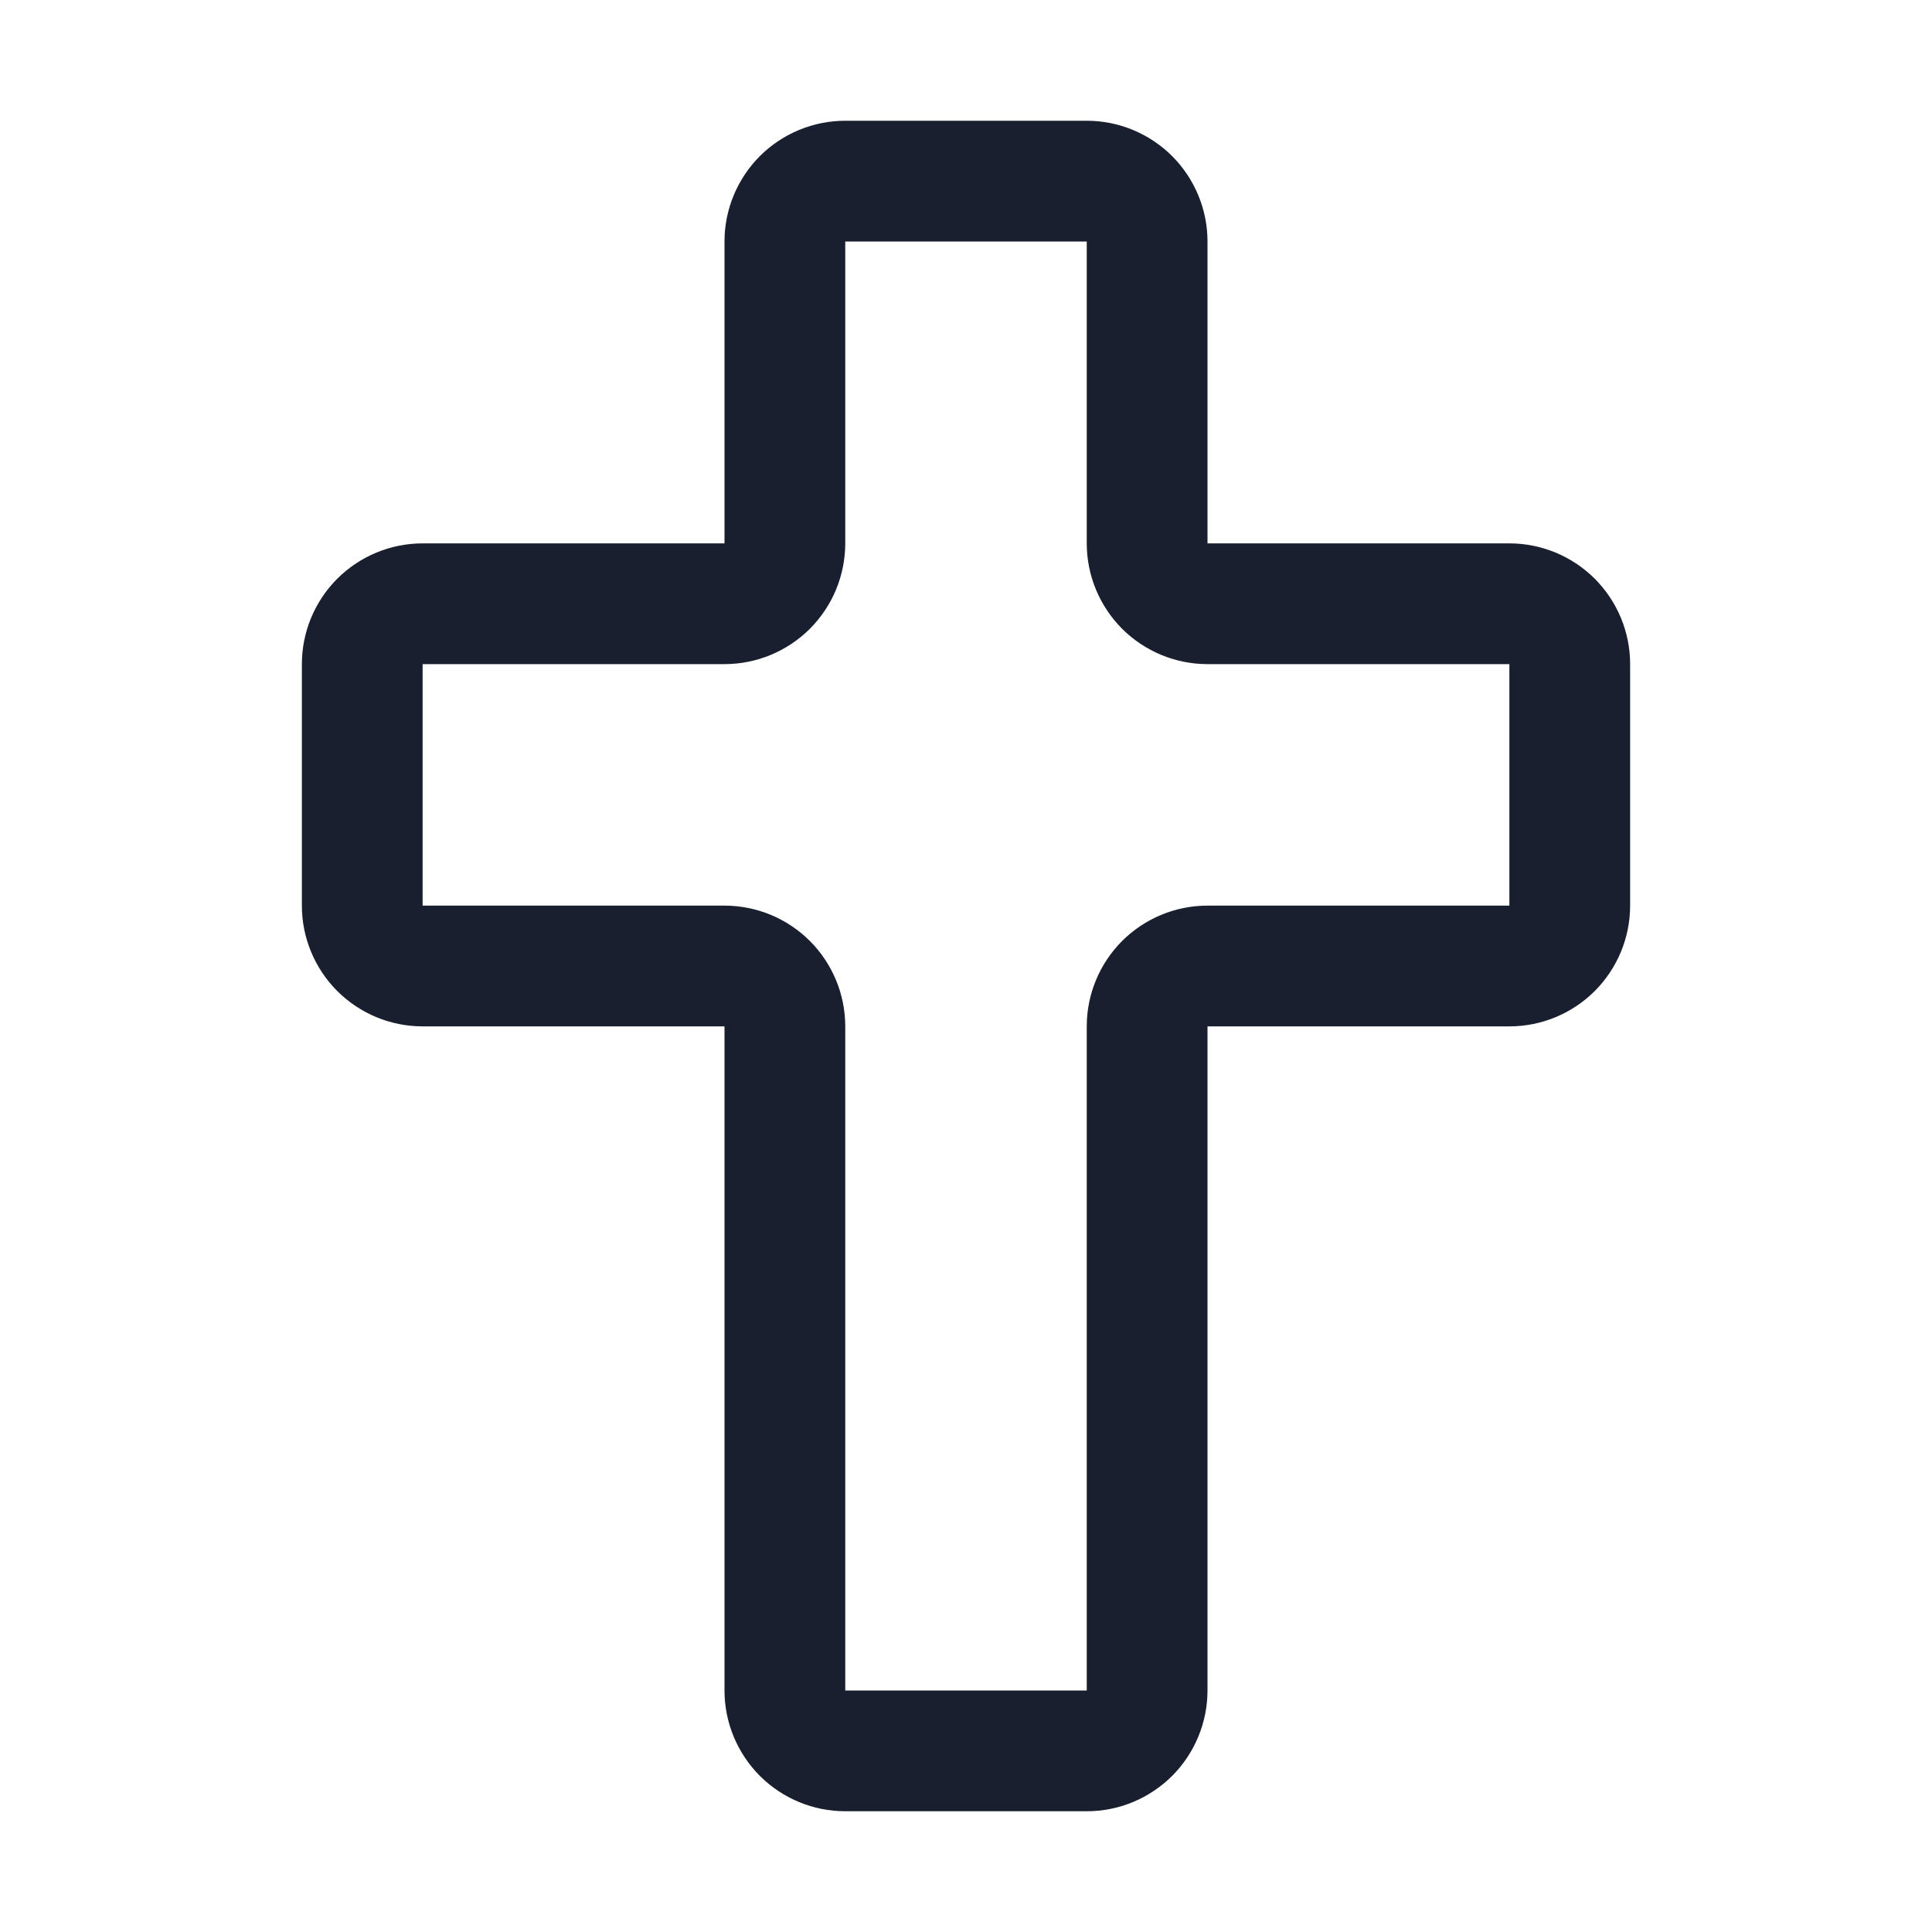 <svg width="20" height="20" viewBox="0 0 20 20" fill="none" xmlns="http://www.w3.org/2000/svg">
<path d="M15.625 5.625H12.5V2.5C12.5 2.168 12.368 1.851 12.134 1.616C11.899 1.382 11.582 1.25 11.25 1.25H8.75C8.418 1.25 8.101 1.382 7.866 1.616C7.632 1.851 7.5 2.168 7.5 2.5V5.625H4.375C4.043 5.625 3.726 5.757 3.491 5.991C3.257 6.226 3.125 6.543 3.125 6.875V9.375C3.125 9.707 3.257 10.024 3.491 10.259C3.726 10.493 4.043 10.625 4.375 10.625H7.5V17.5C7.5 17.831 7.632 18.149 7.866 18.384C8.101 18.618 8.418 18.75 8.75 18.75H11.25C11.582 18.75 11.899 18.618 12.134 18.384C12.368 18.149 12.5 17.831 12.5 17.5V10.625H15.625C15.957 10.625 16.274 10.493 16.509 10.259C16.743 10.024 16.875 9.707 16.875 9.375V6.875C16.875 6.543 16.743 6.226 16.509 5.991C16.274 5.757 15.957 5.625 15.625 5.625ZM15.625 9.375H12.5C12.168 9.375 11.851 9.507 11.616 9.741C11.382 9.976 11.25 10.293 11.25 10.625V17.5H8.75V10.625C8.75 10.293 8.618 9.976 8.384 9.741C8.149 9.507 7.832 9.375 7.5 9.375H4.375V6.875H7.5C7.832 6.875 8.149 6.743 8.384 6.509C8.618 6.274 8.75 5.957 8.75 5.625V2.5H11.25V5.625C11.25 5.957 11.382 6.274 11.616 6.509C11.851 6.743 12.168 6.875 12.5 6.875H15.625V9.375Z" fill="#191F2E"/>
</svg>
